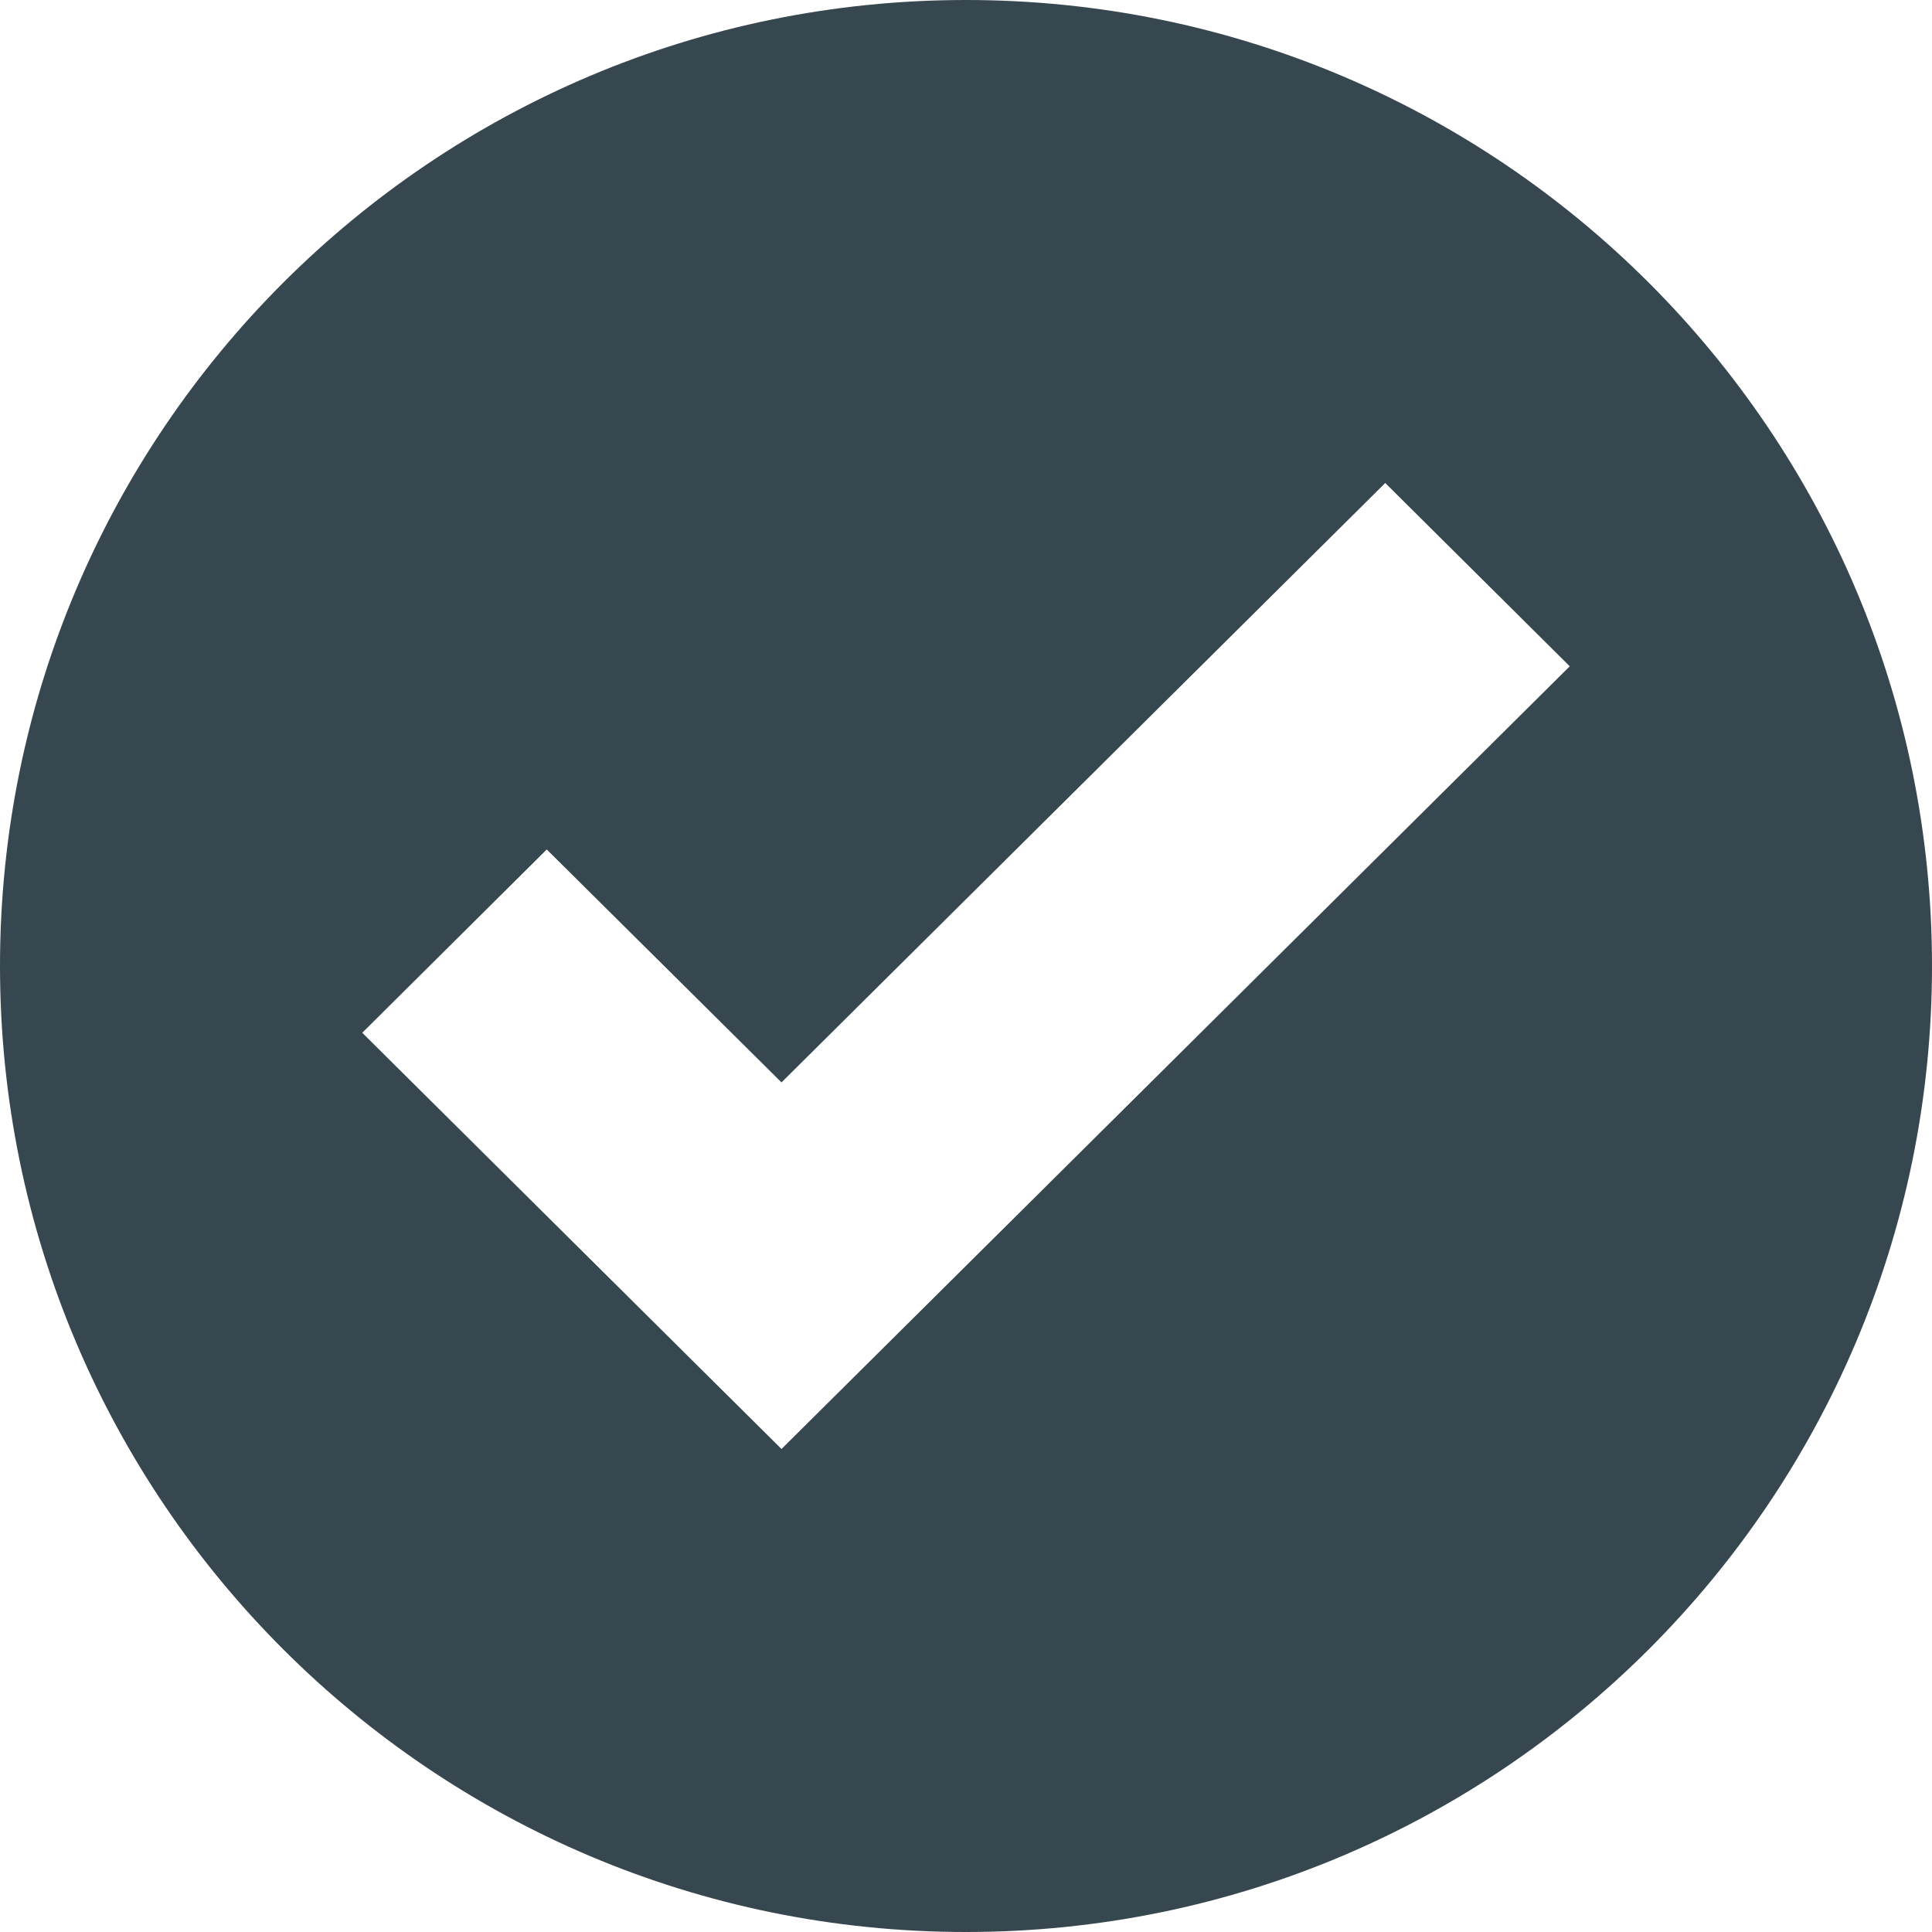 <svg xmlns="http://www.w3.org/2000/svg" width="16" height="16" viewBox="0 0 16 16"><path fill="#37474F" d="M8,0 C12.418,0 16,3.582 16,8 C16,12.418 12.418,16 8,16 C3.582,16 0,12.418 0,8 C0,3.582 3.582,0 8,0 Z M11.472,4 L6.472,8.964 L4.528,7.035 L3,8.553 L6.472,12 L13,5.518 L11.472,4 Z"/></svg>